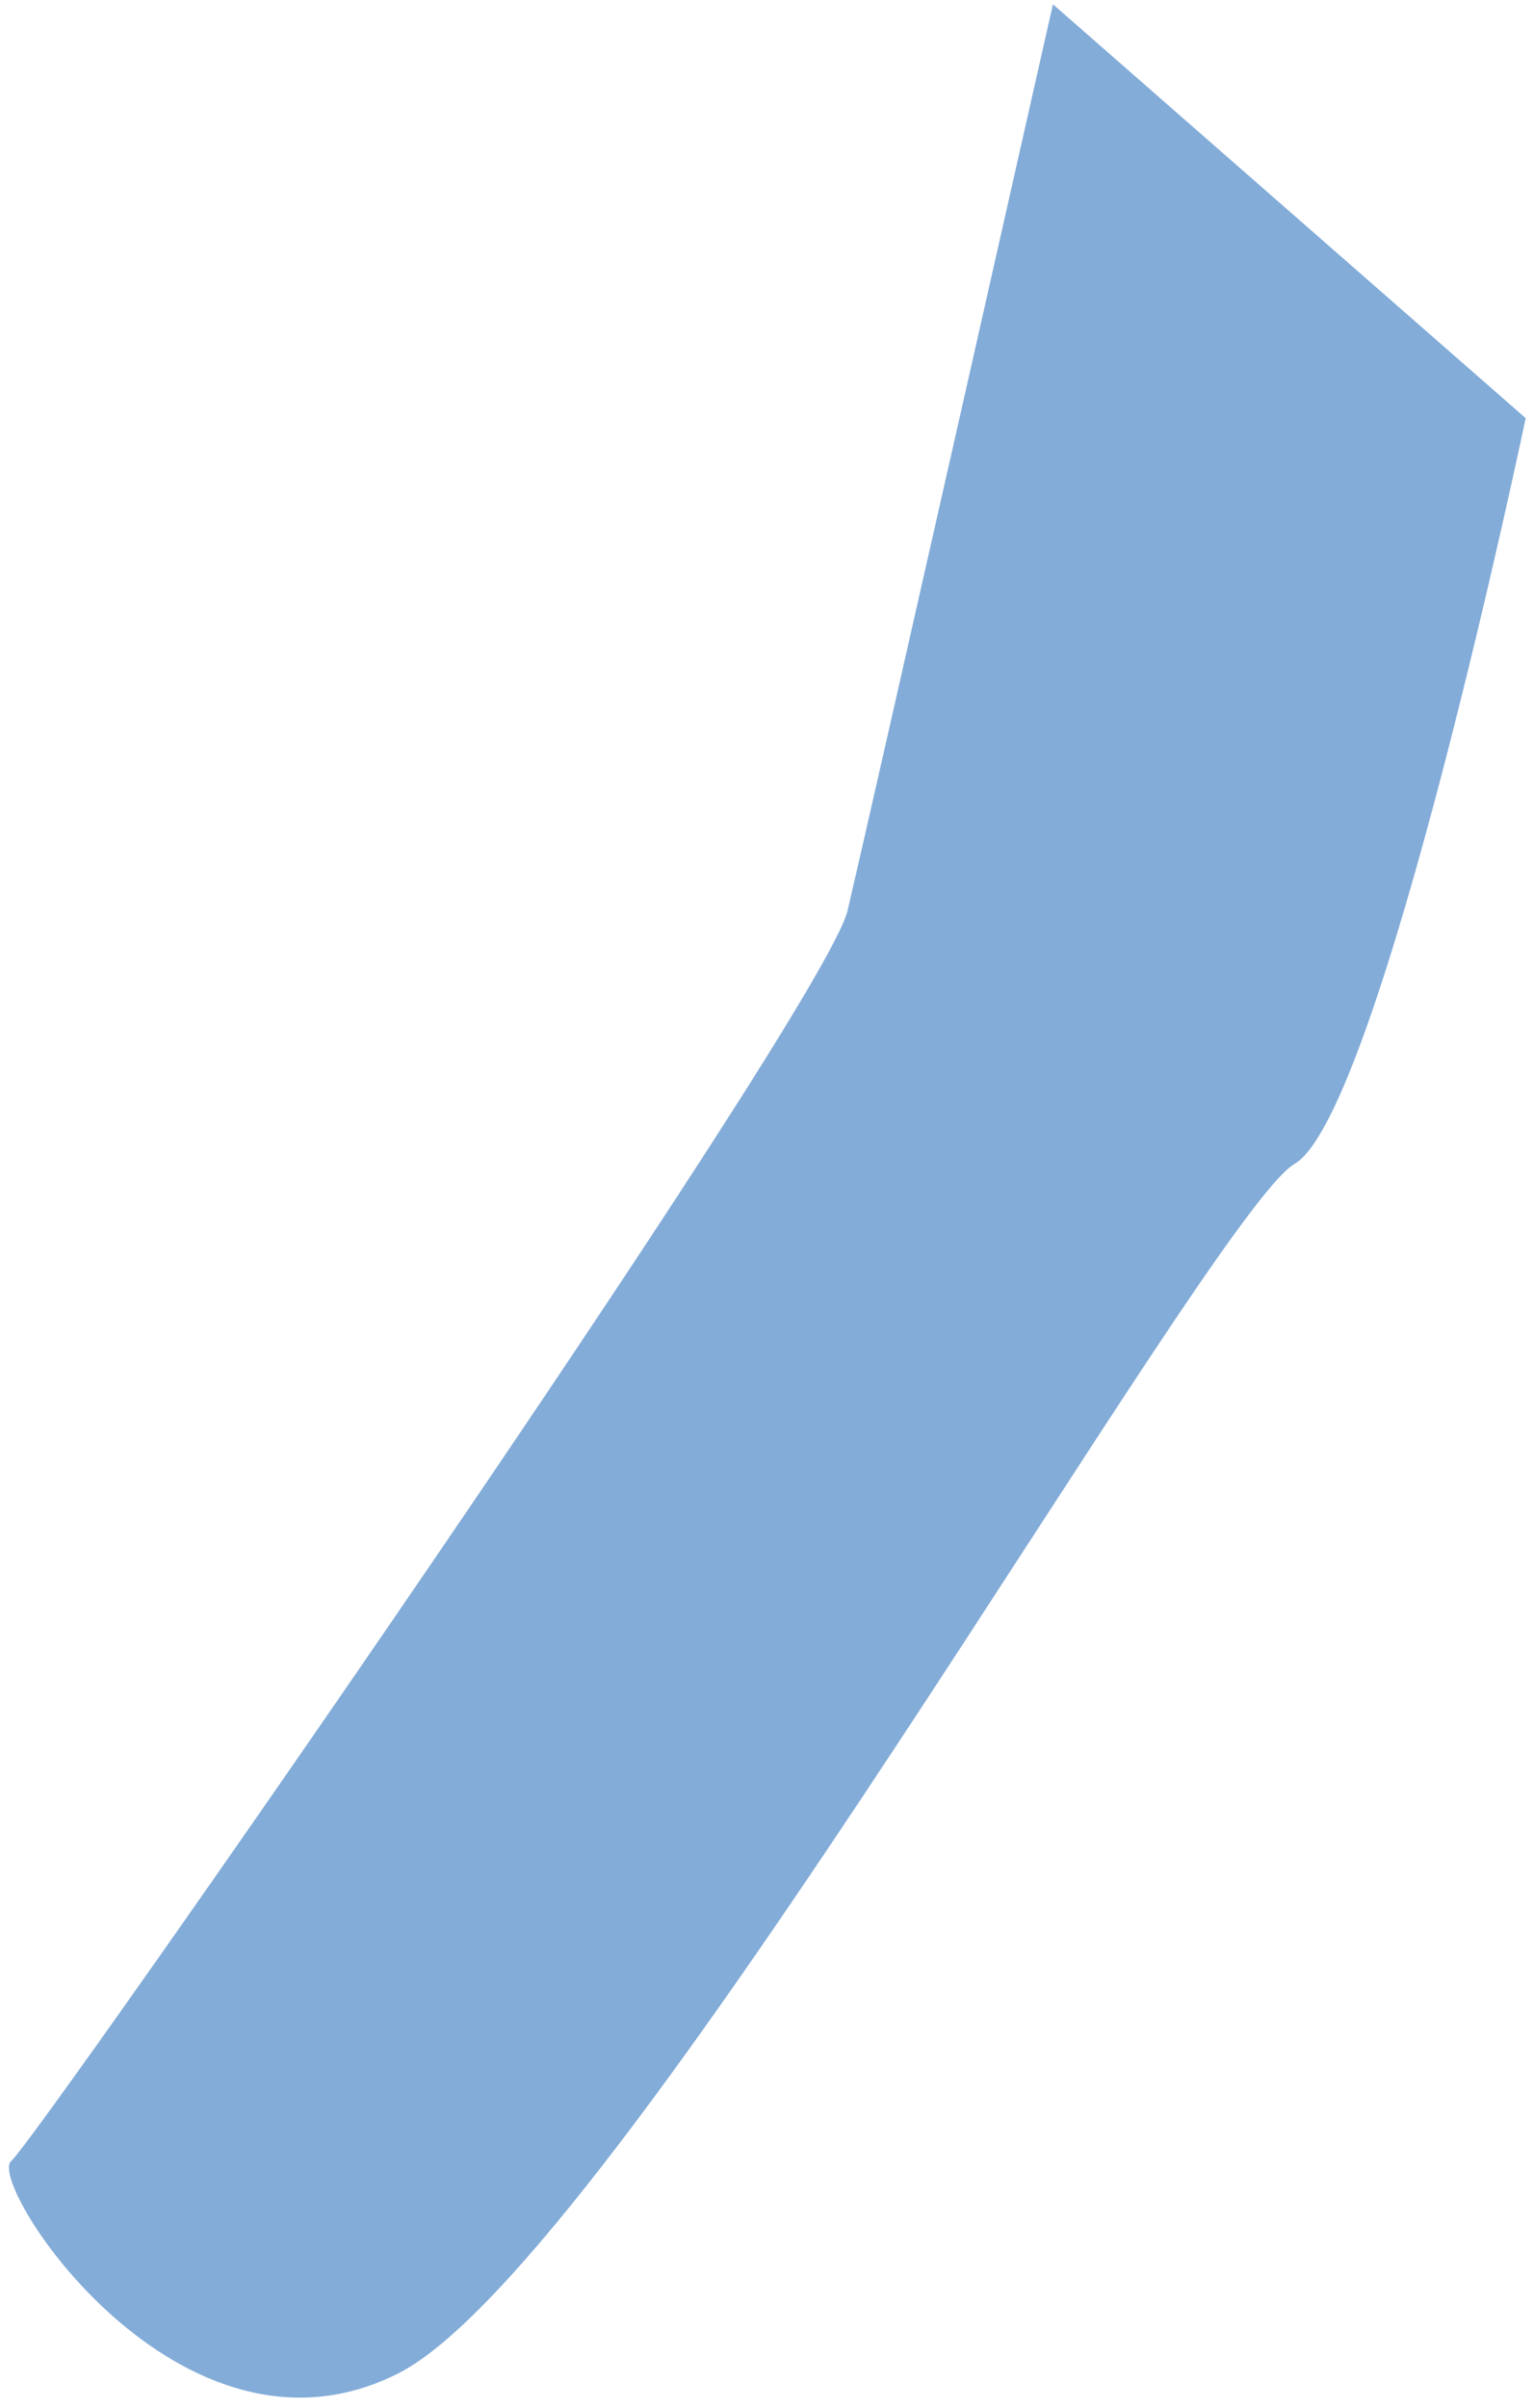 <?xml version="1.0" encoding="UTF-8" standalone="no"?><svg width='86' height='135' viewBox='0 0 86 135' fill='none' xmlns='http://www.w3.org/2000/svg'>
<path d='M59.069 0.241C59.069 0.241 48.869 45.441 47.549 51.041C46.229 56.641 2.069 119.941 0.629 121.141C-0.811 122.341 10.109 139.241 22.349 133.041C34.589 126.841 67.829 68.041 72.629 65.241C77.429 62.441 85.589 23.441 85.589 23.441L59.069 0.241Z' fill='#83ACD8'/>
</svg>
